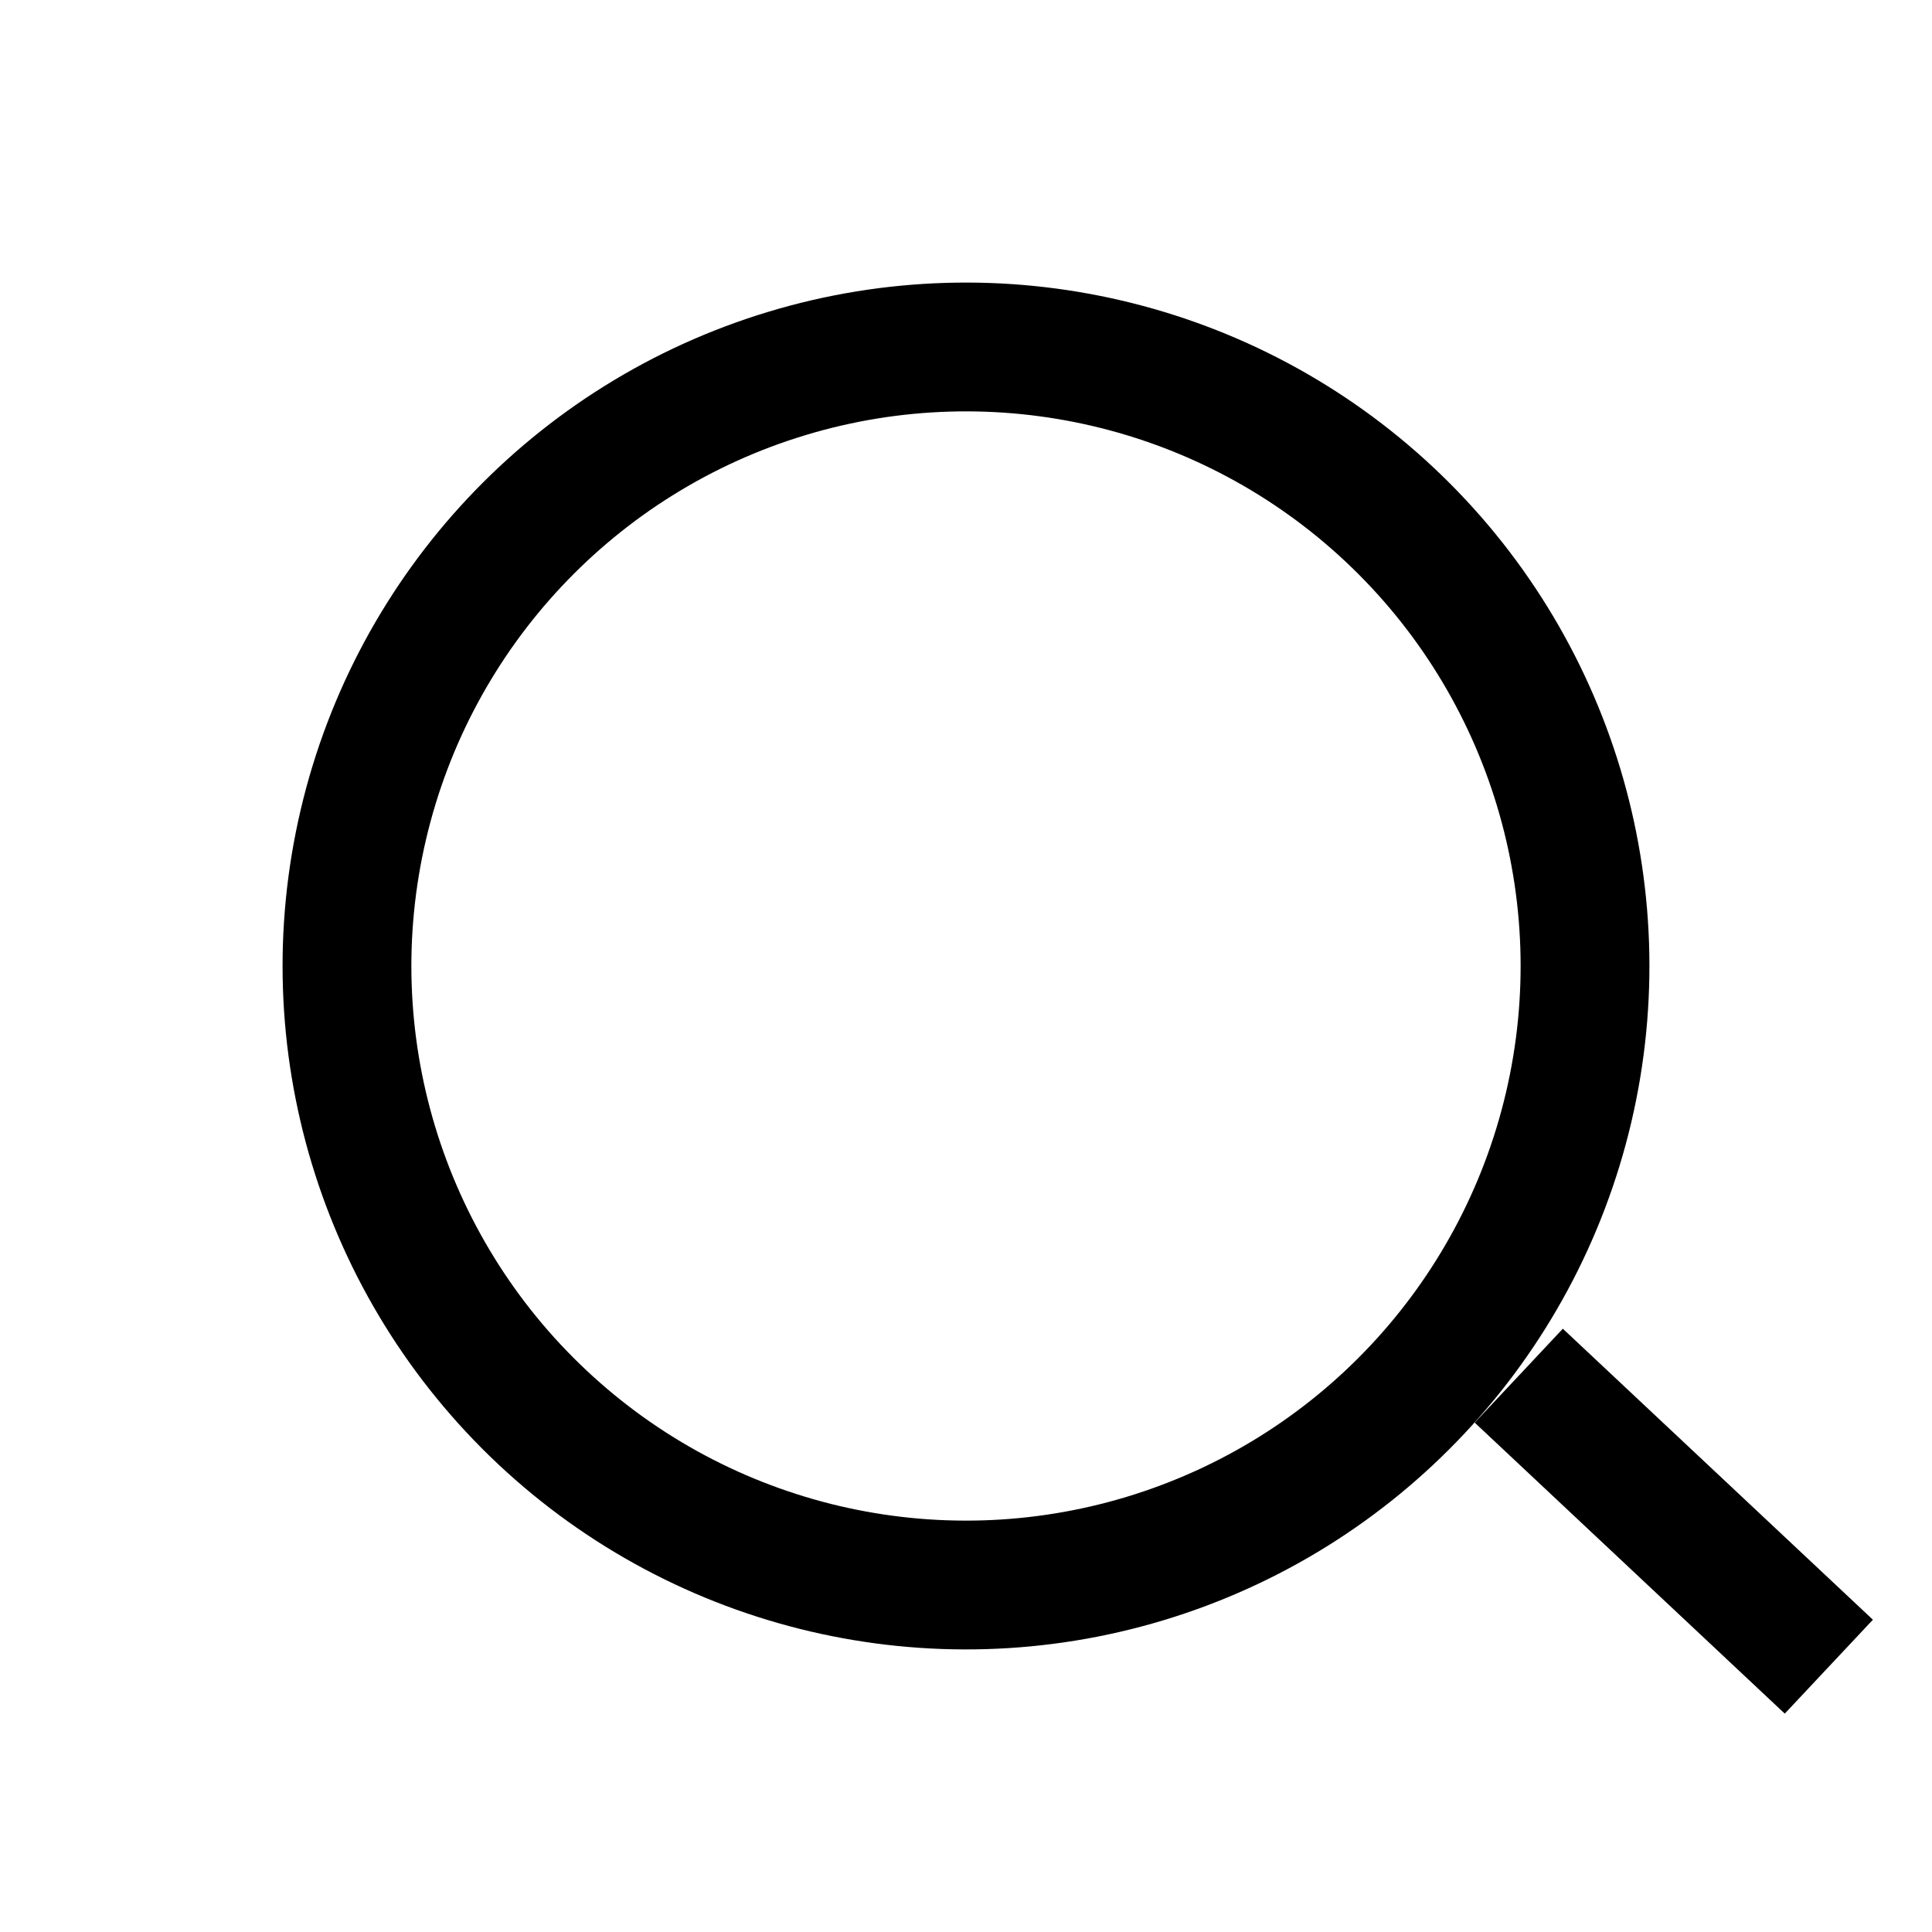 <svg width="45" height="45" viewBox="0 0 45 45" fill="none" xmlns="http://www.w3.org/2000/svg">
<circle cx="22.5" cy="22.5" r="14.418" transform="rotate(-46.815 22.5 22.5)" stroke="black" stroke-width="3"/>
<line x1="35.375" y1="32.042" x2="42.597" y2="38.82" stroke="black" stroke-width="3"/>
</svg>

